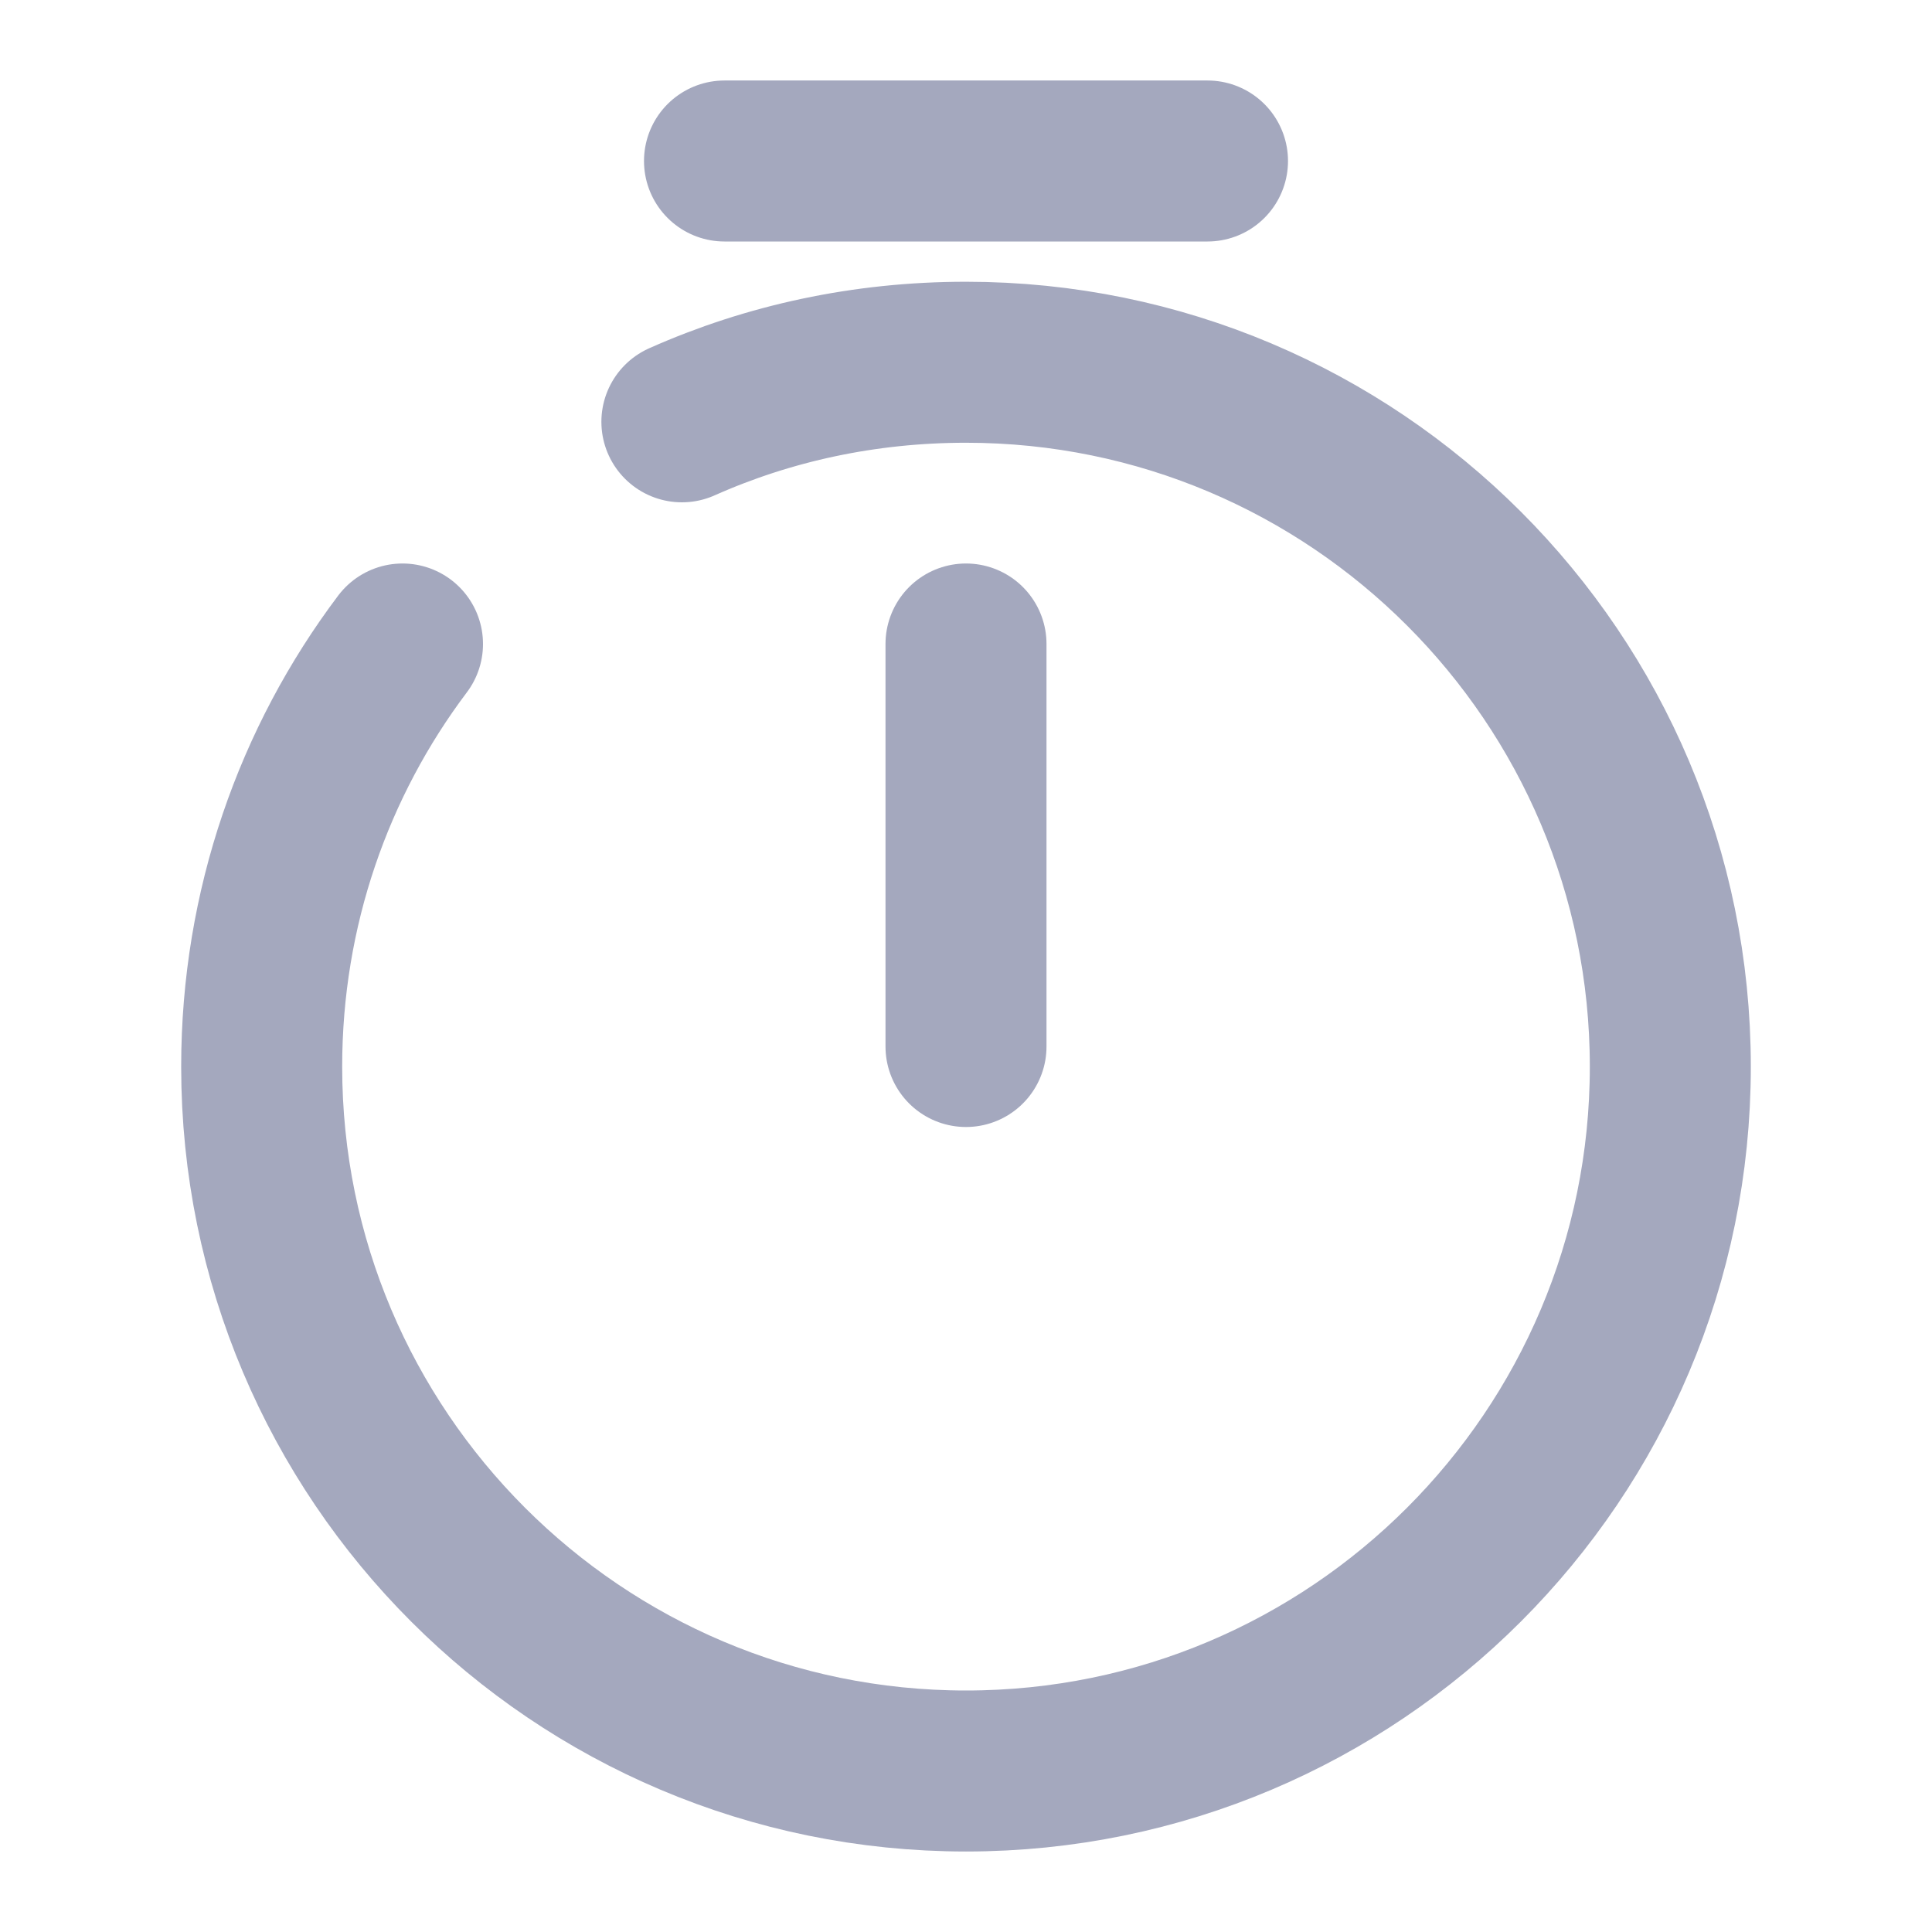 <svg width="18" height="18" viewBox="0 0 18 18" fill="none" xmlns="http://www.w3.org/2000/svg">
<path d="M9 6V9.75" stroke="#A4A8BE" stroke-width="1.5" stroke-linecap="round" stroke-linejoin="round"/>
<path d="M6.75 1.5H11.25" stroke="#A4A8BE" stroke-width="1.5" stroke-miterlimit="10" stroke-linecap="round" stroke-linejoin="round"/>
<path d="M3.75 6C2.925 7.095 2.438 8.46 2.438 9.938C2.438 13.56 5.378 16.5 9 16.5C12.623 16.5 15.562 13.56 15.562 9.938C15.562 6.315 12.623 3.375 9 3.375C8.055 3.375 7.162 3.57 6.353 3.93" stroke="#A4A8BE" stroke-width="1.5" stroke-linecap="round" stroke-linejoin="round"/>
</svg>
